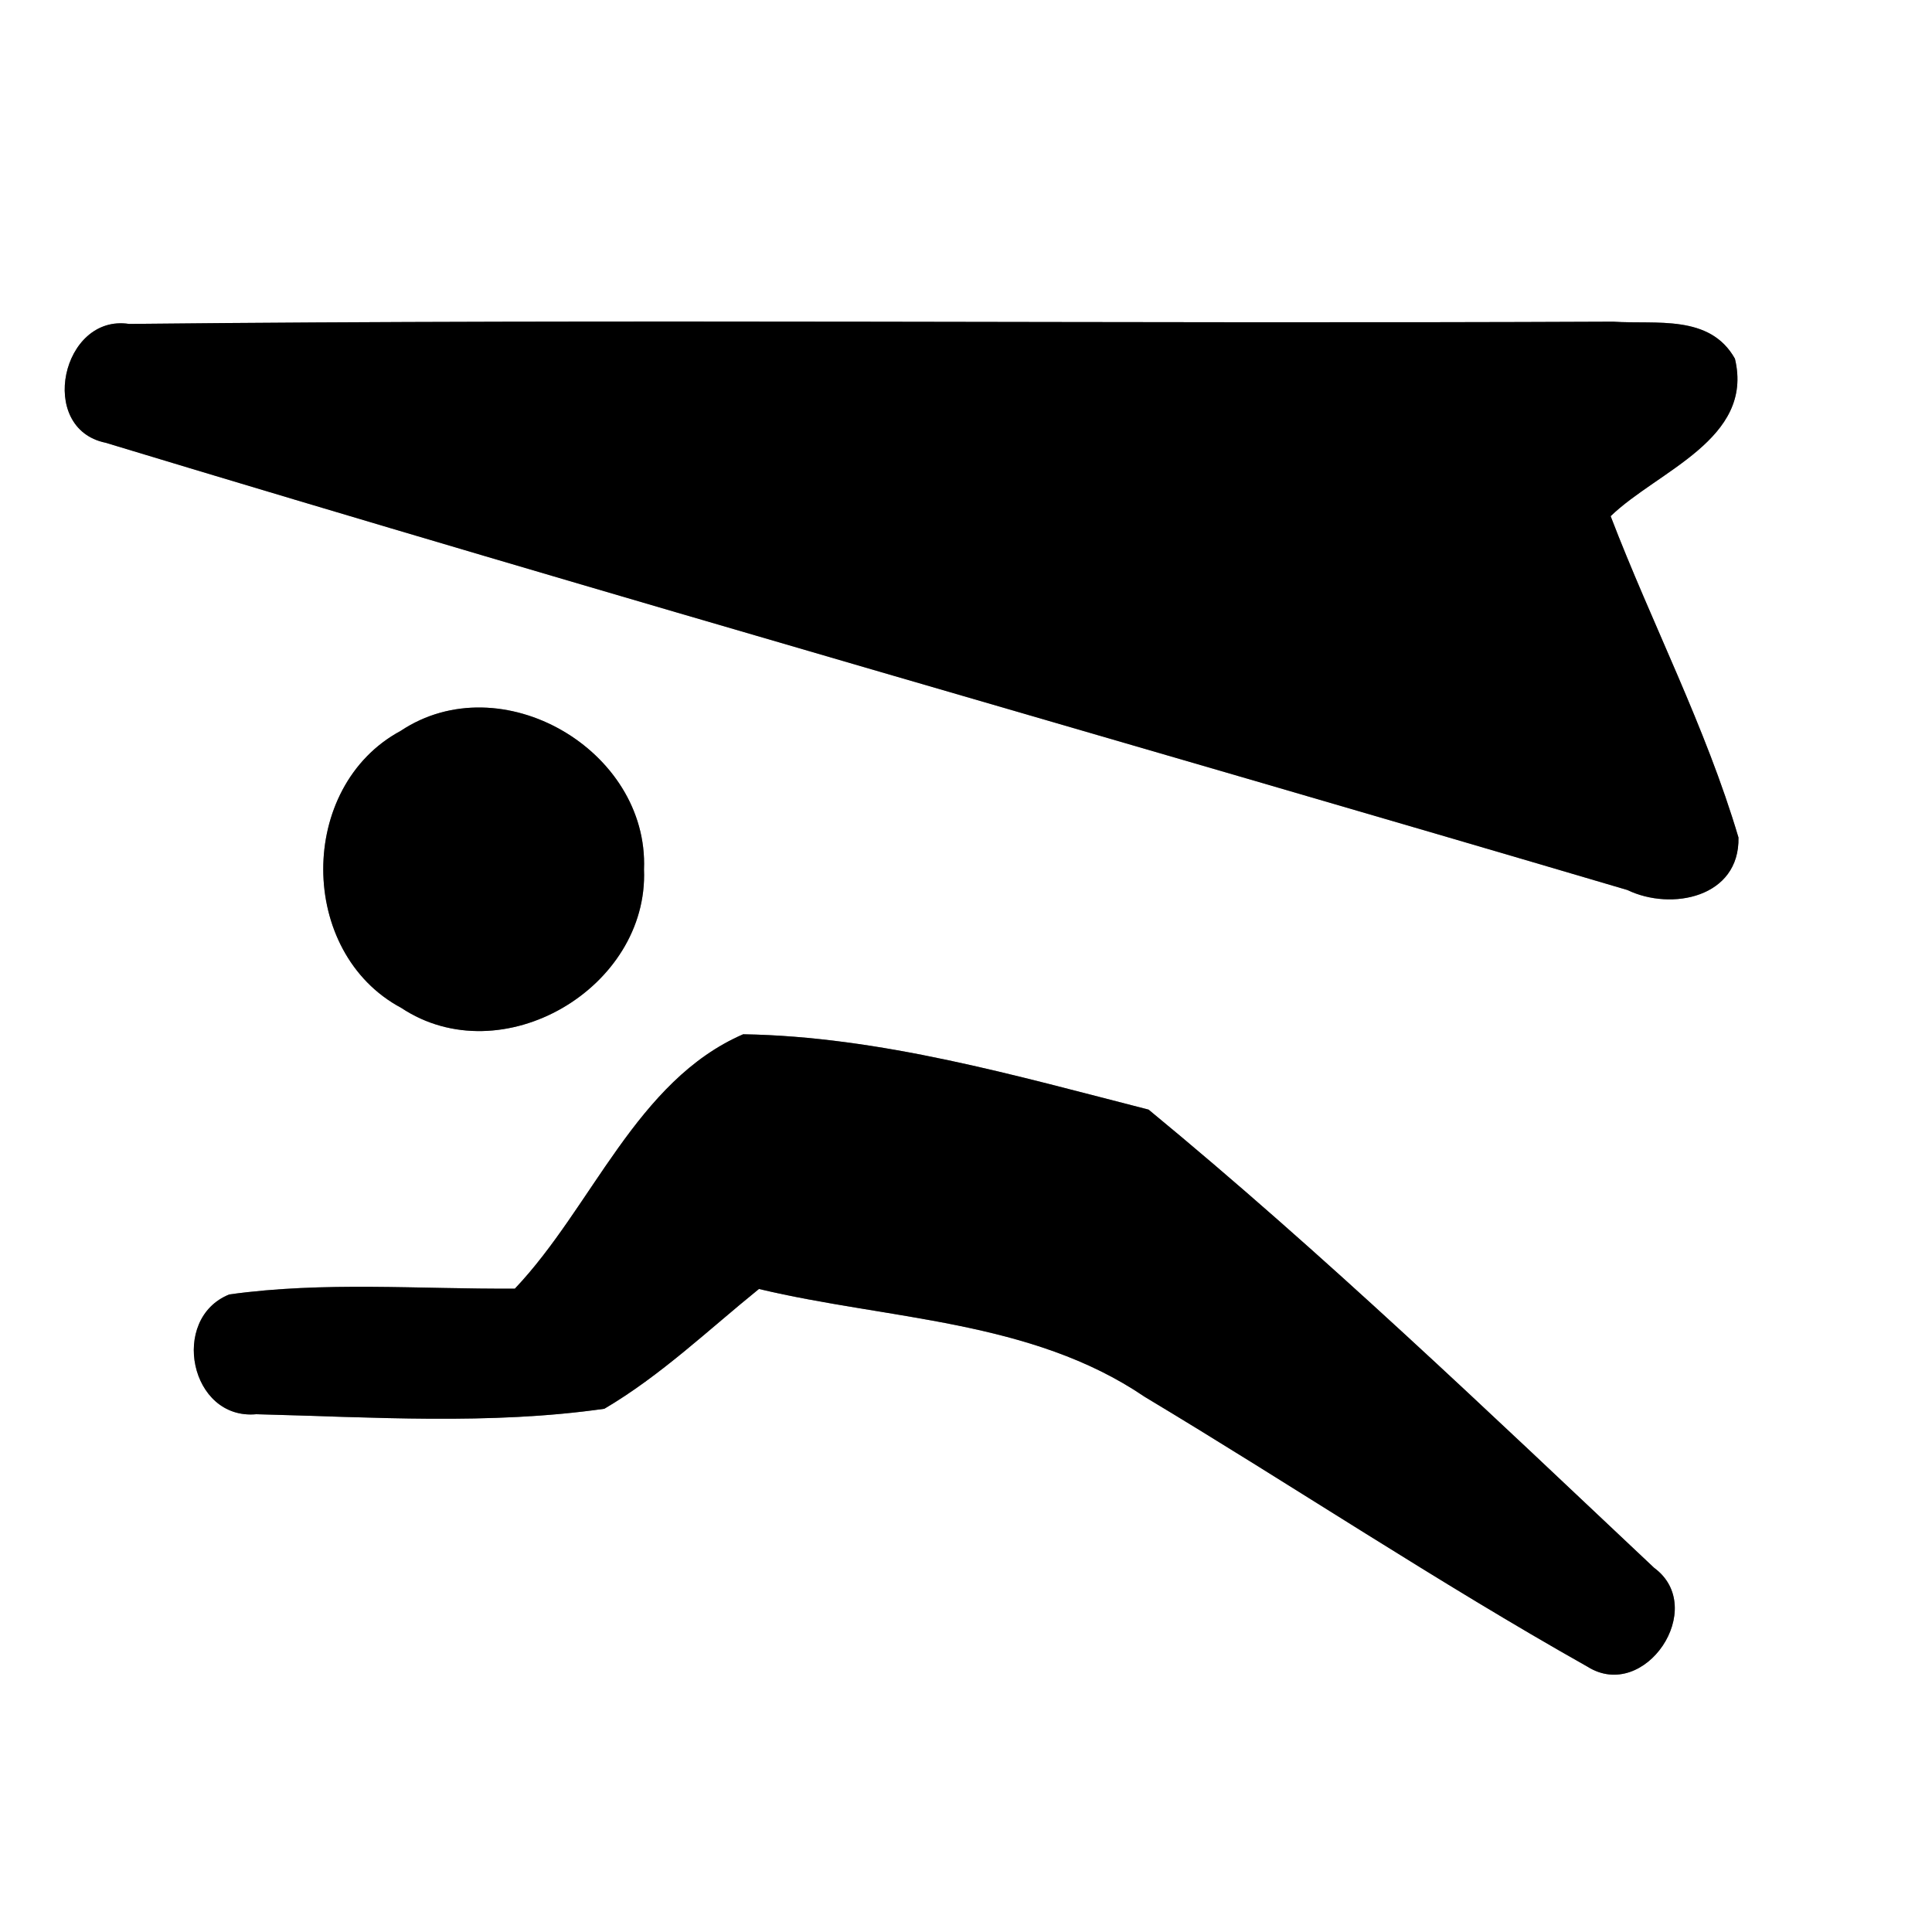 <?xml version="1.0" encoding="UTF-8" ?>
<!DOCTYPE svg PUBLIC "-//W3C//DTD SVG 1.1//EN" "http://www.w3.org/Graphics/SVG/1.1/DTD/svg11.dtd">
<svg width="60pt" height="60pt" viewBox="0 0 60 60" version="1.1" xmlns="http://www.w3.org/2000/svg">
<rect x="0" y="0" width="60" height="60" fill="#808080" stroke="none"/>
<g id="#ffffffff">
<path fill="#ffffff" opacity="1.00" d=" M 0.00 0.00 L 60.00 0.00 L 60.00 60.00 L 0.00 60.00 L 0.00 0.00 M 3.28 13.75 C 18.98 18.51 34.79 22.99 50.54 27.64 C 51.91 28.30 54.03 27.87 53.99 26.01 C 52.97 22.57 51.30 19.37 50.02 16.03 C 51.48 14.62 54.48 13.64 53.88 11.14 C 53.10 9.75 51.43 10.08 50.10 9.99 C 34.74 10.06 19.37 9.90 4.01 10.06 C 1.92 9.74 1.14 13.31 3.28 13.75 M 12.44 22.70 C 9.23 24.43 9.24 29.58 12.46 31.30 C 15.58 33.37 20.15 30.69 20.00 27.00 C 20.15 23.29 15.56 20.62 12.44 22.70 M 15.99 40.02 C 13.03 40.04 10.06 39.79 7.12 40.20 C 5.26 40.95 5.90 44.11 7.96 43.92 C 11.55 44.01 15.21 44.26 18.77 43.75 C 20.52 42.72 22.00 41.30 23.57 40.03 C 27.59 40.99 32.02 40.98 35.55 43.38 C 40.15 46.14 44.63 49.13 49.30 51.76 C 51.08 52.88 53.06 49.93 51.37 48.69 C 46.24 43.86 41.11 38.94 35.67 34.46 C 31.56 33.41 27.34 32.19 23.08 32.12 C 19.76 33.56 18.40 37.48 15.99 40.02 Z" />
</g>
<g id="#000000ff">
<path fill="#000000" opacity="1.00" d=" M 3.28 13.75 C 1.14 13.31 1.92 9.74 4.01 10.06 C 19.37 9.90 34.74 10.06 50.10 9.99 C 51.43 10.08 53.10 9.75 53.88 11.14 C 54.48 13.64 51.48 14.62 50.02 16.03 C 51.30 19.37 52.97 22.57 53.99 26.01 C 54.03 27.87 51.91 28.30 50.54 27.64 C 34.79 22.99 18.98 18.51 3.28 13.75 Z" />
<path fill="#000000" opacity="1.00" d=" M 12.44 22.70 C 15.56 20.62 20.15 23.29 20.00 27.00 C 20.15 30.69 15.58 33.37 12.46 31.30 C 9.24 29.58 9.23 24.43 12.44 22.70 Z" />
<path fill="#000000" opacity="1.00" d=" M 15.99 40.02 C 18.40 37.48 19.76 33.56 23.08 32.12 C 27.34 32.19 31.56 33.41 35.67 34.46 C 41.11 38.94 46.24 43.86 51.37 48.69 C 53.06 49.93 51.08 52.88 49.30 51.76 C 44.63 49.13 40.15 46.14 35.55 43.38 C 32.02 40.98 27.59 40.99 23.57 40.03 C 22.00 41.30 20.52 42.72 18.77 43.75 C 15.21 44.26 11.55 44.01 7.96 43.92 C 5.90 44.11 5.26 40.95 7.12 40.20 C 10.06 39.79 13.03 40.04 15.99 40.02 Z" />
</g>
</svg>
